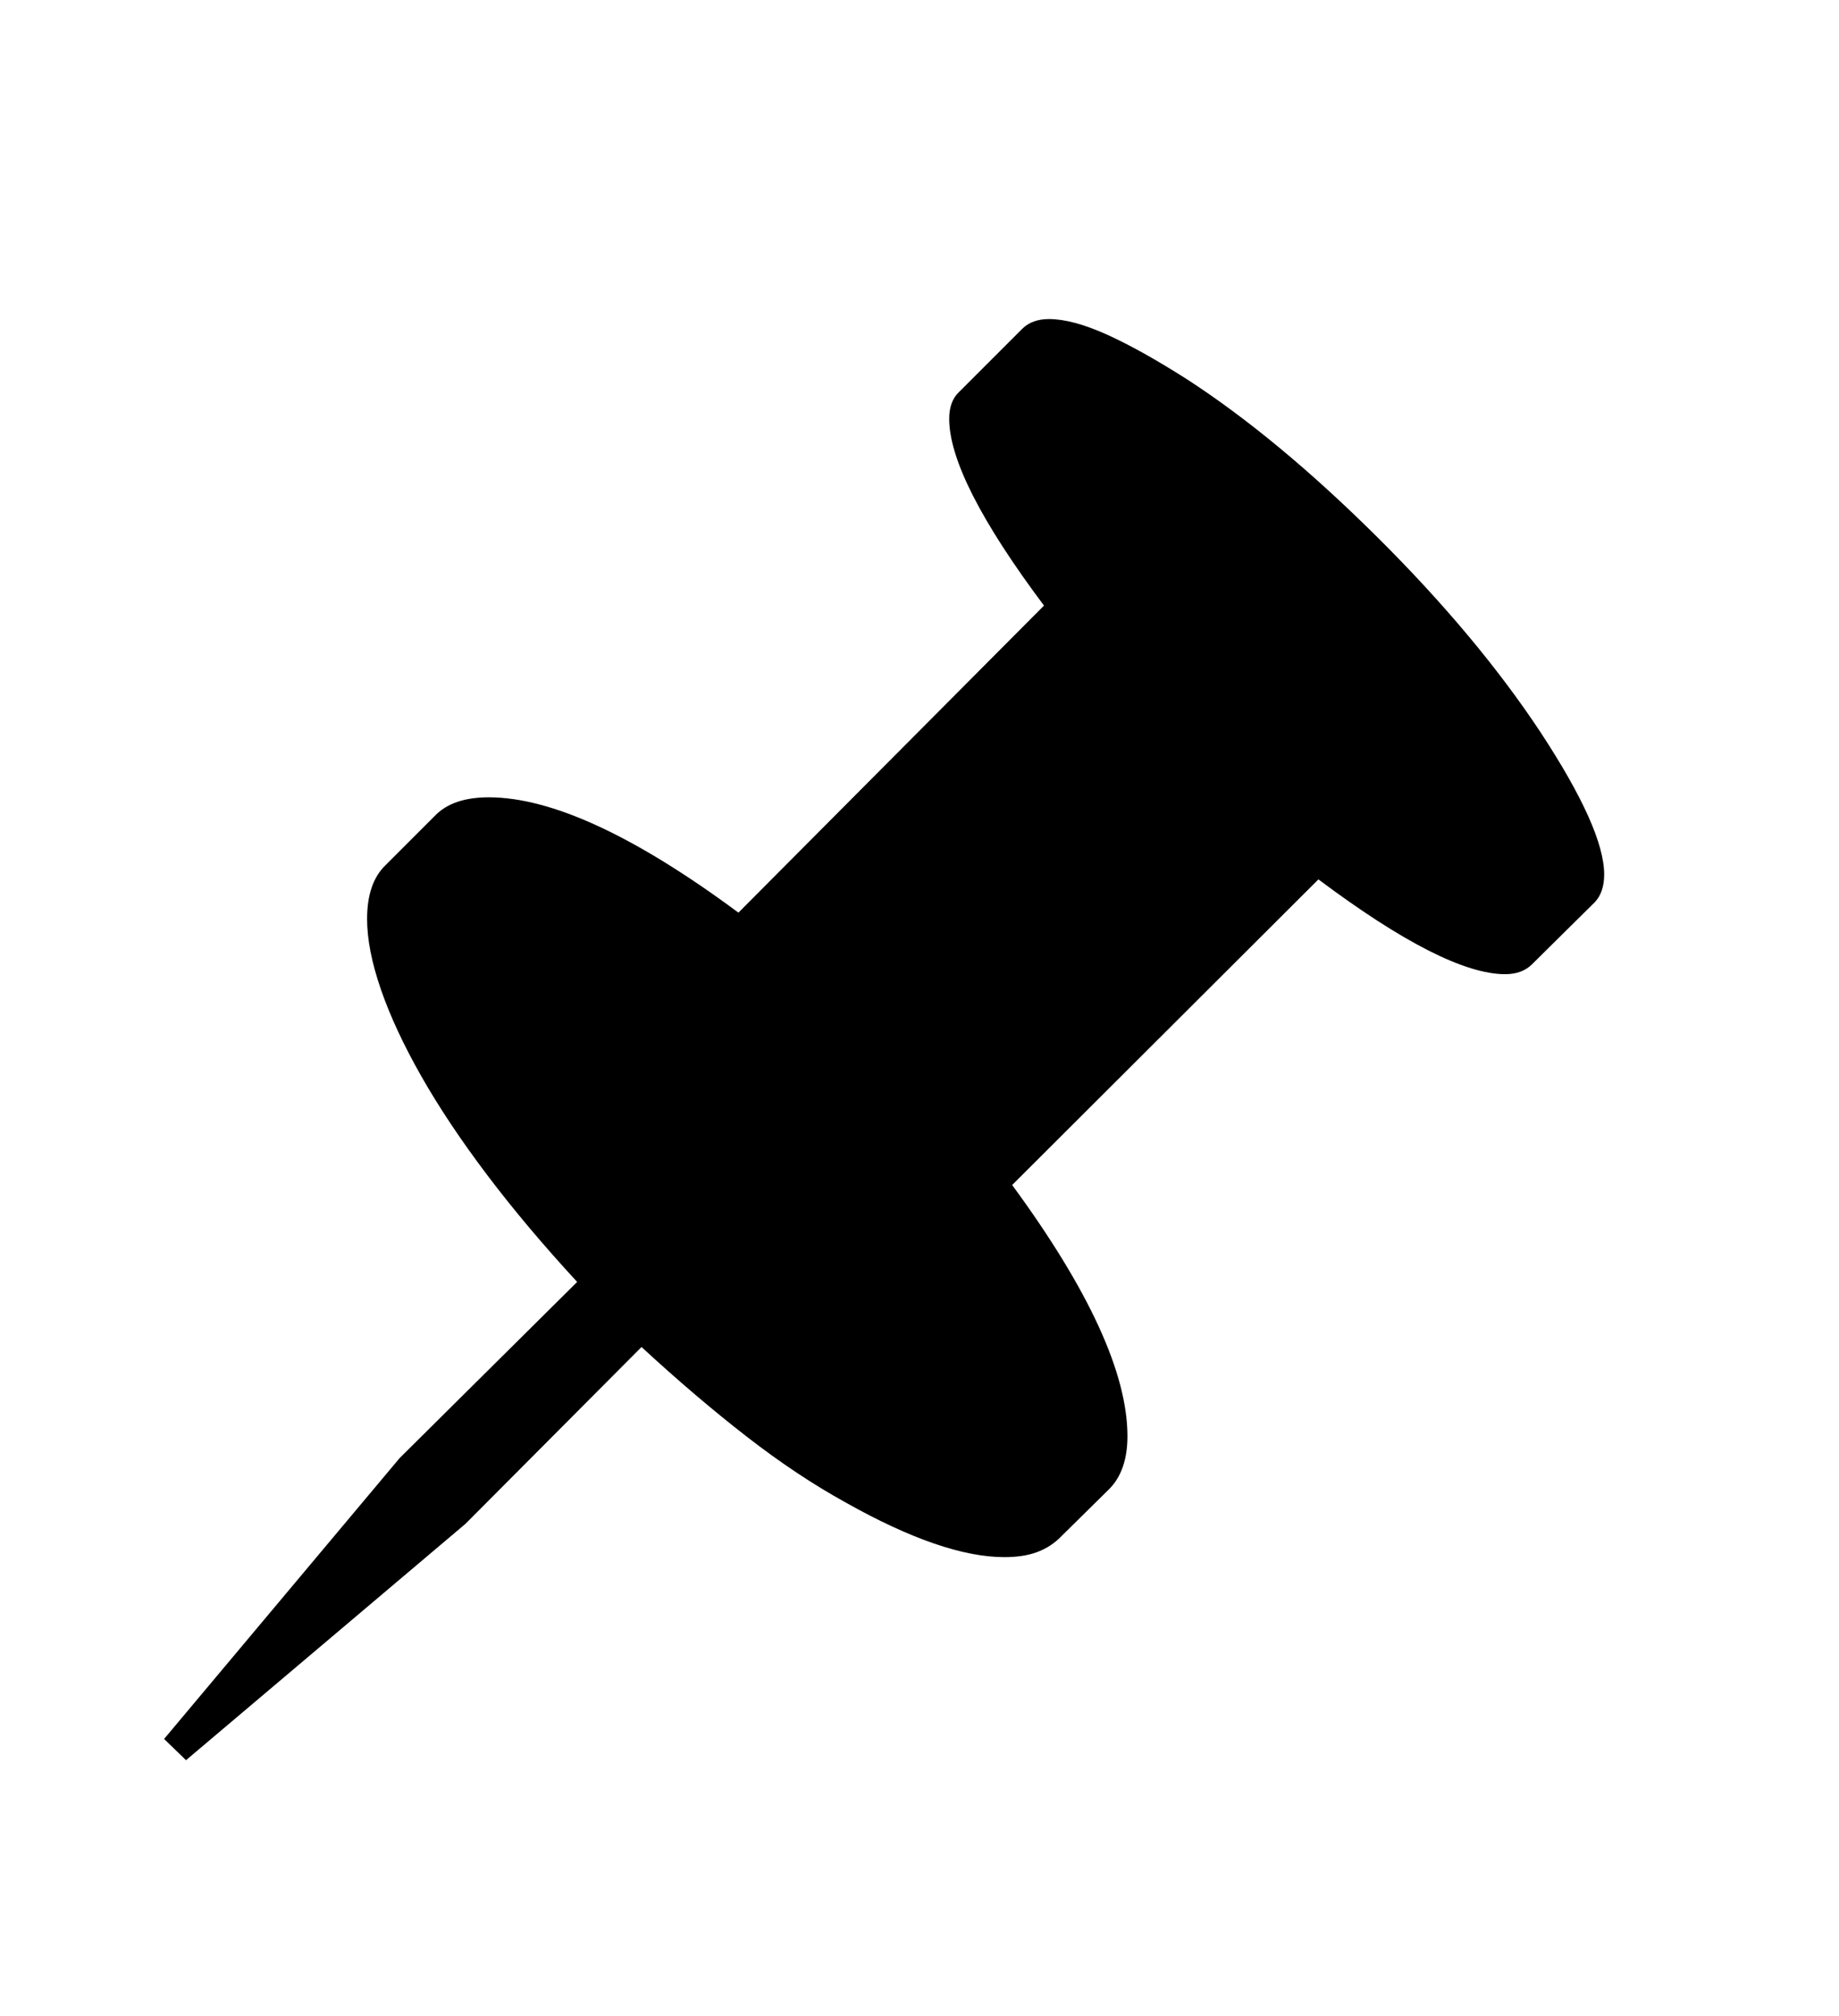 <svg xmlns="http://www.w3.org/2000/svg"
    viewBox="0 0 2600 2850">
  <!--
Digitized data copyright © 2011, Google Corporation.
Android is a trademark of Google and may be registered in certain jurisdictions.
Licensed under the Apache License, Version 2.0
http://www.apache.org/licenses/LICENSE-2.0
  -->
<path d="M232 2458L565 2061 816 1812Q744 1734 688.5 1660.5 633 1587 595.5 1521 558 1455 538.5 1398.5 519 1342 519 1299L519 1299Q519 1248 545 1223L545 1223 615 1153Q640 1127 691 1127L691 1127Q824 1127 1044 1290L1044 1290 1476 856Q1342 677 1342 592L1342 592Q1342 567 1356 554L1356 554 1445 465Q1459 451 1483 451L1483 451Q1516 451 1564 472.5 1612 494 1678 536L1678 536Q1806 619 1947 759L1947 759Q2088 899 2178 1035L2178 1035Q2268 1172 2268 1236L2268 1236Q2268 1261 2255 1275L2255 1275 2166 1363Q2152 1377 2128 1377L2128 1377Q2043 1377 1864 1243L1864 1243 1431 1675Q1594 1897 1594 2030L1594 2030Q1594 2079 1568 2105L1568 2105 1497 2175Q1483 2188 1464.5 2194.5 1446 2201 1420 2201L1420 2201Q1333 2201 1196 2124L1196 2124Q1127 2086 1055.5 2030.5 984 1975 907 1904L907 1904 658 2154 263 2488 232 2458Z"/>
</svg>
